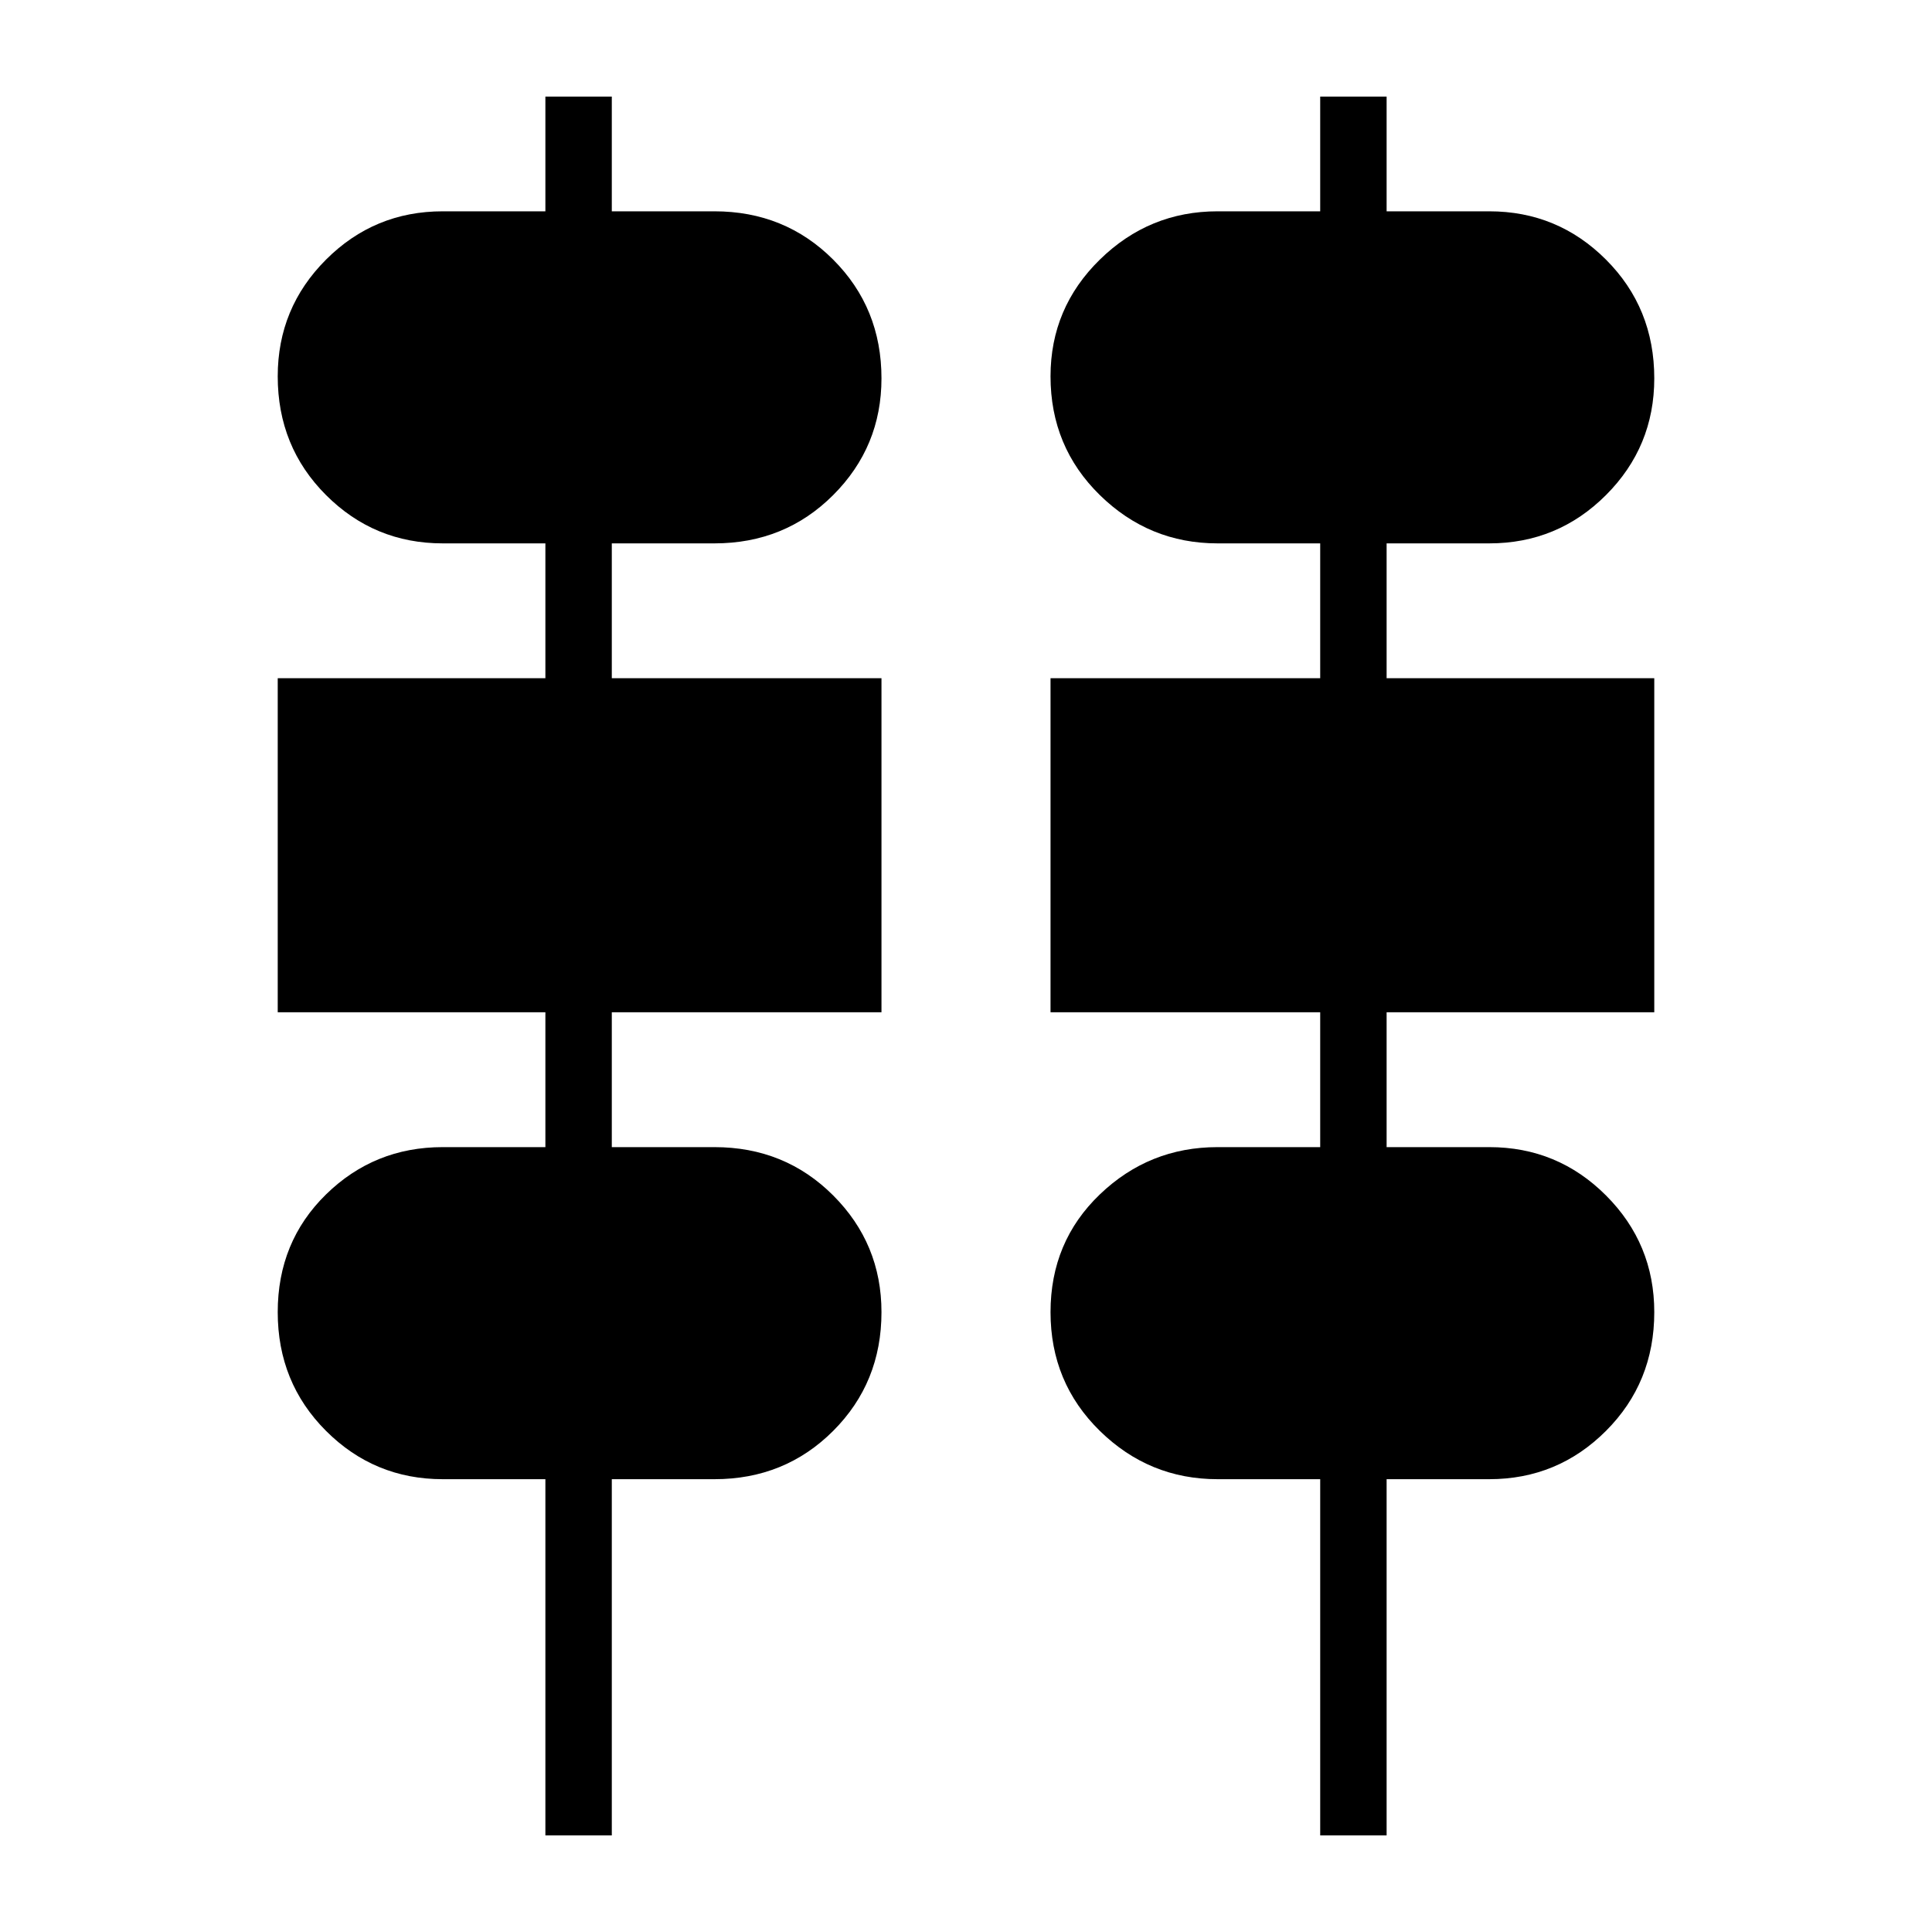 <svg xmlns="http://www.w3.org/2000/svg" height="48" width="48"><path d="M13.55 45.6v-8.85H11q-1.7 0-2.9-1.2T6.9 32.6q0-1.75 1.2-2.925Q9.3 28.5 11 28.5h2.55v-3.35H6.9v-8.3h6.65V13.5H11q-1.7 0-2.9-1.2T6.9 9.35q0-1.7 1.2-2.9t2.9-1.2h2.55V2.4h1.65v2.85h2.55q1.75 0 2.95 1.2 1.2 1.2 1.2 2.95 0 1.7-1.2 2.9t-2.95 1.2H15.2v3.35h6.7v8.3h-6.7v3.35h2.55q1.75 0 2.95 1.2 1.2 1.2 1.2 2.9 0 1.75-1.2 2.95-1.2 1.2-2.95 1.2H15.2v8.85Zm19.25 0v-8.85h-2.55q-1.7 0-2.925-1.2-1.225-1.2-1.225-2.95 0-1.75 1.225-2.925Q28.55 28.5 30.25 28.5h2.55v-3.35h-6.7v-8.3h6.7V13.5h-2.55q-1.7 0-2.925-1.2Q26.1 11.1 26.1 9.35q0-1.7 1.225-2.9t2.925-1.2h2.55V2.4h1.65v2.85H37q1.7 0 2.9 1.2t1.2 2.95q0 1.7-1.2 2.9T37 13.5h-2.55v3.35h6.65v8.3h-6.65v3.35H37q1.7 0 2.9 1.2t1.2 2.9q0 1.75-1.2 2.95-1.2 1.2-2.9 1.2h-2.55v8.85Z"/></svg>